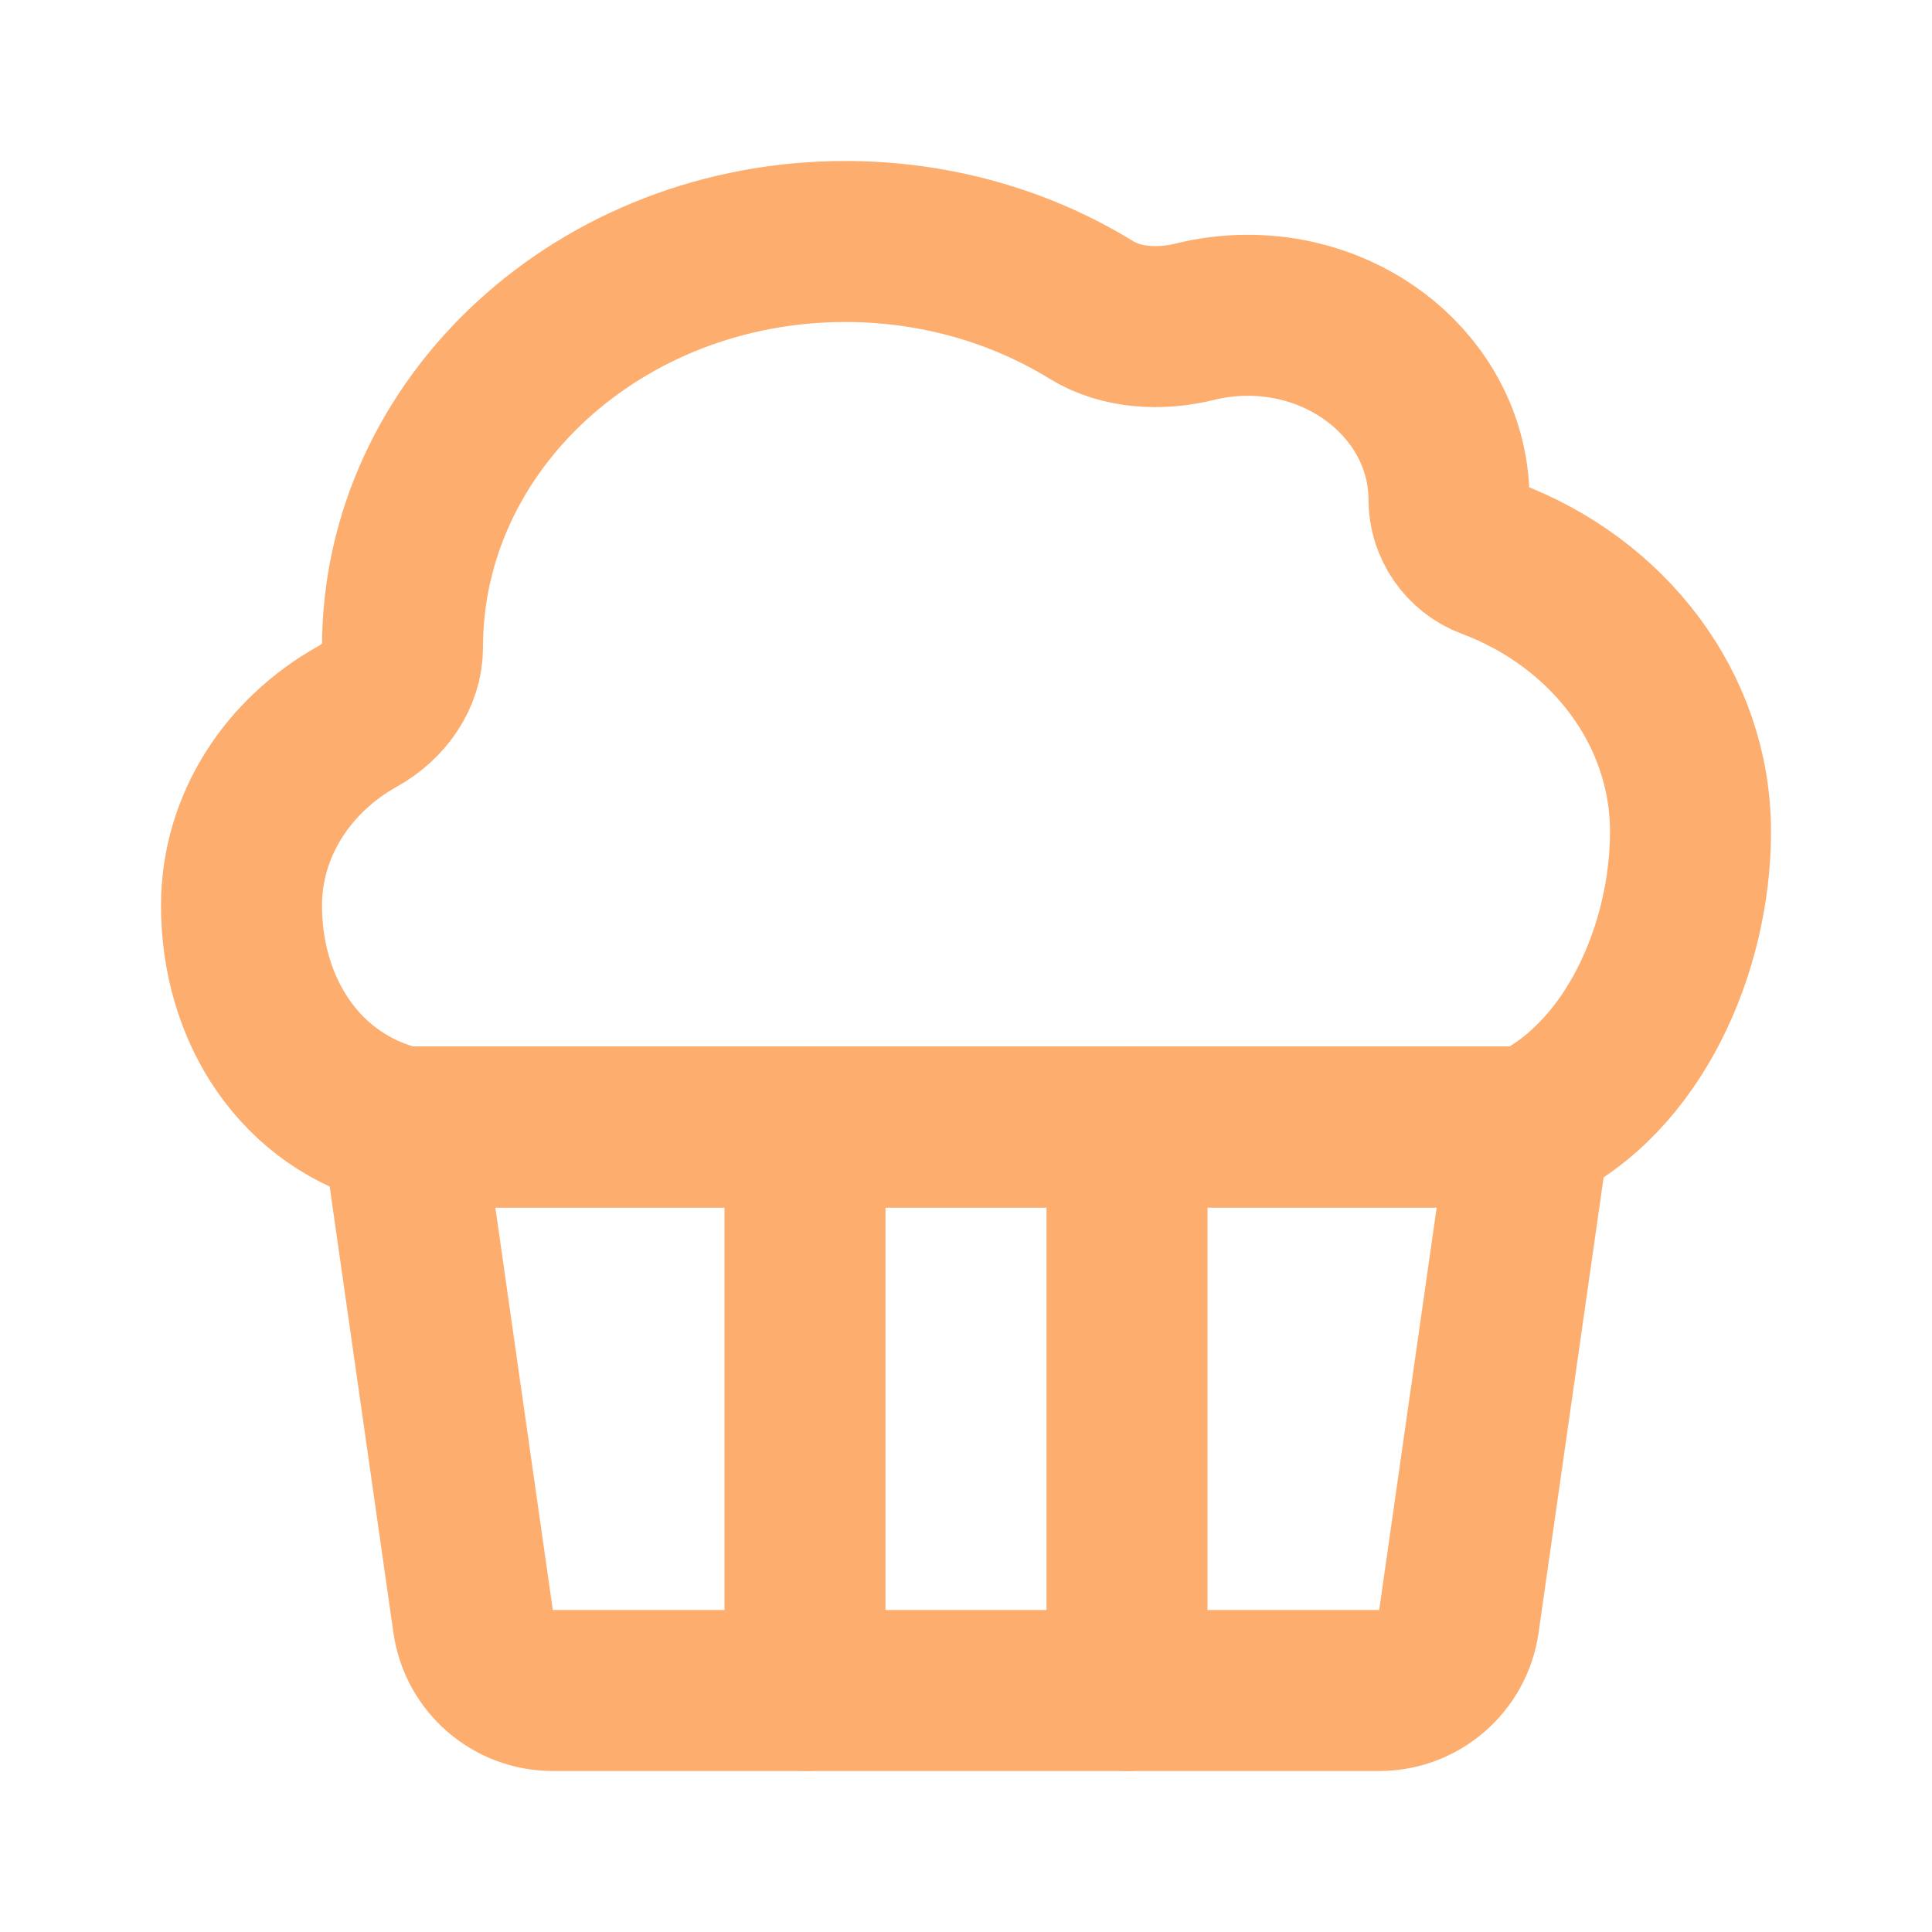 <svg width="75" height="75" viewBox="0 0 75 75" fill="none" xmlns="http://www.w3.org/2000/svg">
<path d="M15.625 43.75V40.625C14.719 40.625 13.858 41.018 13.264 41.703C12.671 42.387 12.403 43.295 12.531 44.192L15.625 43.75ZM59.375 43.75L62.469 44.192C62.597 43.295 62.329 42.387 61.736 41.703C61.142 41.018 60.281 40.625 59.375 40.625V43.75ZM56.633 62.942L53.54 62.5L53.54 62.5L56.633 62.942ZM18.367 62.942L21.46 62.5L18.367 62.942ZM15.625 46.875H59.375V40.625H15.625V46.875ZM56.281 43.308L53.54 62.5L59.727 63.384L62.469 44.192L56.281 43.308ZM53.54 62.5H21.46V68.75H53.54V62.5ZM21.46 62.5L18.719 43.308L12.531 44.192L15.273 63.384L21.46 62.5ZM21.46 62.5H21.46L15.273 63.384C15.713 66.463 18.35 68.75 21.46 68.75V62.5ZM53.54 62.5L53.54 62.5V68.75C56.65 68.75 59.287 66.463 59.727 63.384L53.54 62.5Z" fill="#FDAD6D"/>
<path d="M43.75 65.625L43.75 43.75" stroke="#FDAD6D" stroke-width="6.25" stroke-linecap="round" stroke-linejoin="round"/>
<path d="M31.25 65.625L31.25 43.75" stroke="#FDAD6D" stroke-width="6.25" stroke-linecap="round" stroke-linejoin="round"/>
<path d="M15.625 43.75C11.601 42.784 9.375 39.148 9.375 35.156C9.375 32.043 11.181 29.317 13.884 27.809C14.909 27.238 15.625 26.23 15.625 25.13C15.625 16.429 23.32 9.375 32.812 9.375C36.35 9.375 39.638 10.354 42.37 12.034C43.533 12.748 45.043 12.822 46.394 12.487C47.045 12.326 47.73 12.24 48.438 12.24C52.752 12.24 56.25 15.446 56.25 19.401C56.25 20.369 56.865 21.312 57.843 21.677C62.408 23.384 65.625 27.494 65.625 32.292C65.625 36.761 63.447 41.861 59.375 43.75H15.625Z" stroke="#FDAD6D" stroke-width="6.25" stroke-linecap="round" stroke-linejoin="round"/>
</svg>
